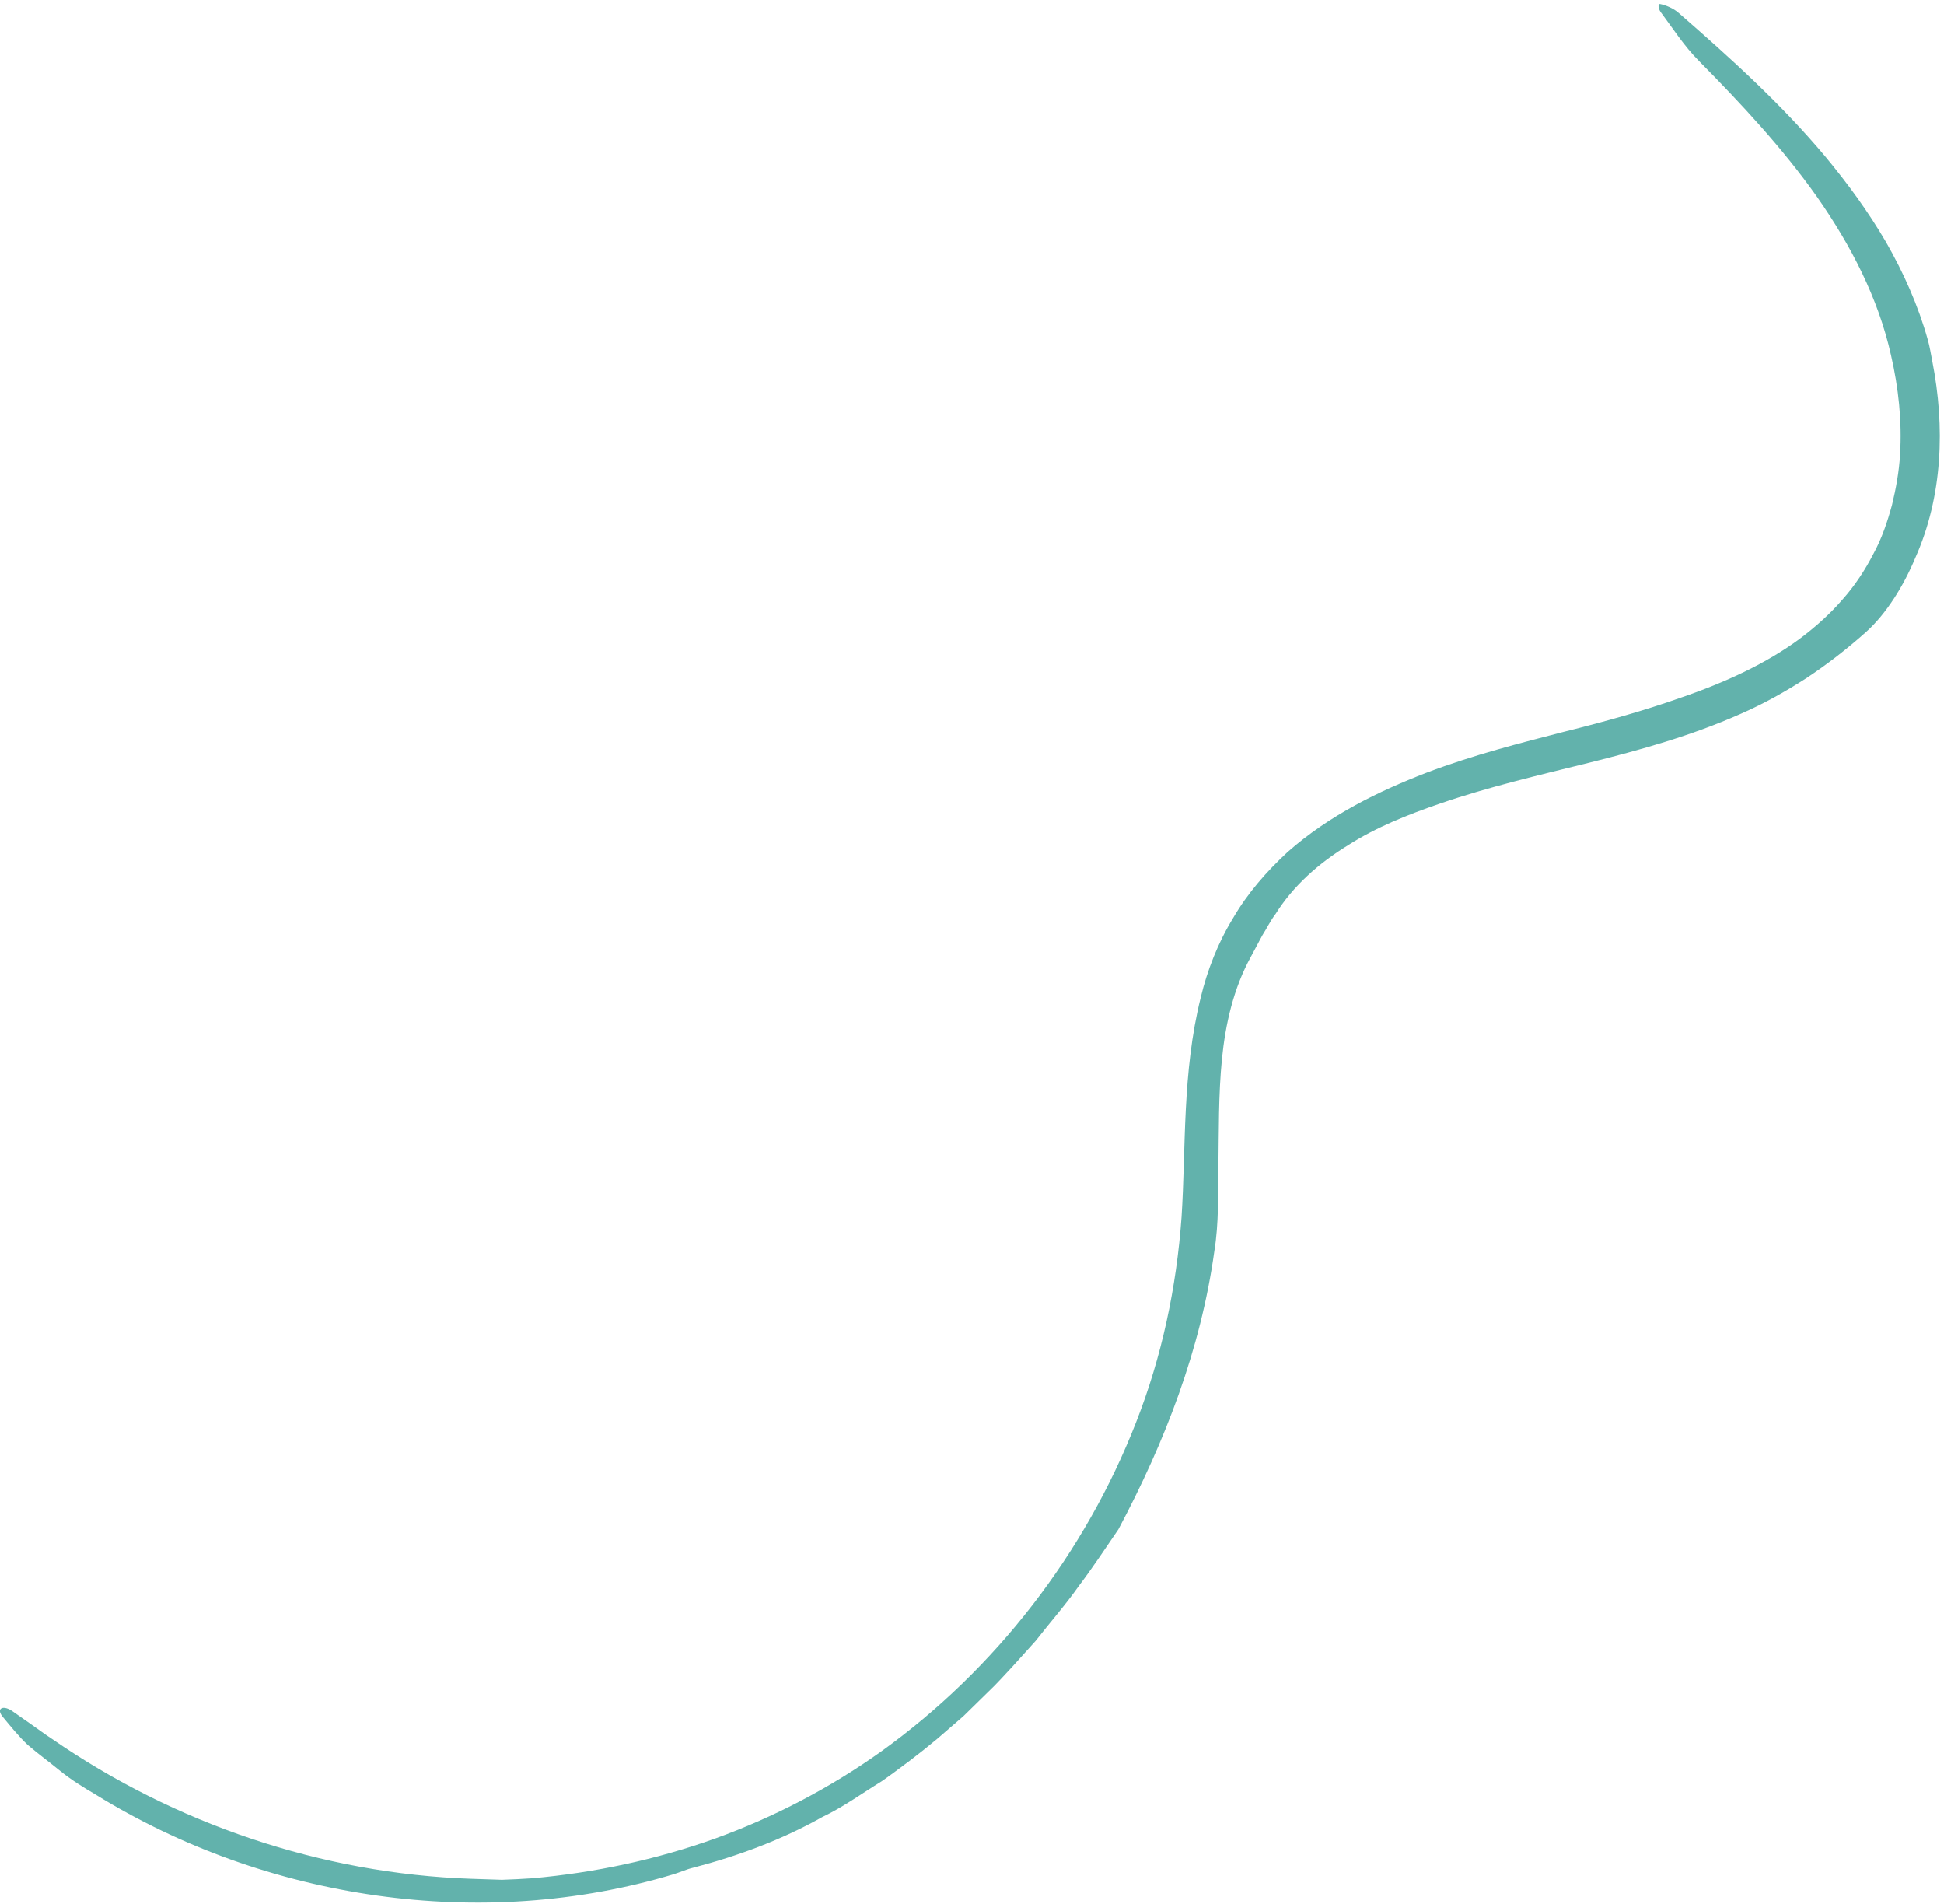 <svg version="1.2" xmlns="http://www.w3.org/2000/svg" viewBox="0 0 385 377" width="385" height="377"><style>.a{fill:#62b2ac}</style><path class="a" d="m332.7 138.2c-6.8 2.4-14.5 4.6-23 6.7-8.5 2.2-17.7 4.5-27.2 8.1-9.3 3.6-19.1 8.3-27.5 15.7-4.1 3.8-7.9 8.1-10.8 13.1-3 4.9-5.1 10.3-6.4 15.7-3.7 14.9-2.9 29.6-3.8 43.5-1 13.9-3.9 27.6-9 40.6-10.1 25.9-27.8 48.9-50.5 65.2-10.1 7.2-21.2 13-32.8 17.2-11.7 4.2-23.9 6.8-36.3 7.9q-3 0.2-6 0.3-3.1-0.1-6.1-0.2c-29.6-1-58.7-10.9-83-27.7-1.4-0.9-2.7-1.9-4-2.8q-2-1.4-4-2.8c-1.9-1.2-3.1-0.3-1.7 1.3 1.5 1.8 3 3.7 4.9 5.5 2.1 1.8 4.3 3.4 6.5 5.2 2.1 1.7 4.5 3.2 6.9 4.6 33.8 20.9 76.6 27.2 114.5 15.8 1.3-0.4 2.6-1 3.9-1.3 8.8-2.3 17.5-5.5 25.5-10 4.2-2 7.9-4.7 11.8-7.1 1.9-1.3 3.7-2.7 5.6-4.1l2.7-2.1 2.7-2.2c1.7-1.5 3.5-3 5.2-4.5l4.9-4.8c1.7-1.6 3.2-3.3 4.8-5 1.5-1.7 3.1-3.4 4.6-5.1 2.8-3.6 5.9-7.1 8.5-10.8 2.8-3.7 5.3-7.5 7.9-11.3 9.2-17.3 16.3-35.6 19-55.1 0.9-5.5 0.7-11.1 0.8-16.6 0.1-7.2 0-14.3 0.7-21.4 0.7-7 2.3-14 5.7-20.2 0.7-1.3 1.5-2.8 2.3-4.3 0.9-1.4 1.6-2.9 2.6-4.2 3.5-5.6 8.6-10.1 14.3-13.6 5.6-3.6 11.9-6.1 18.3-8.3 9.6-3.3 19.5-5.6 29.6-8.1 10-2.5 20.1-5.3 29.8-9.6 4.6-2 8.9-4.4 13.1-7.1q6.2-4.1 11.9-9.2c4-3.6 7.4-9.1 9.7-14.6 5.5-12.3 5.9-26.1 3.4-38.9-0.3-1.5-0.5-2.9-0.9-4.3-1.9-6.8-4.8-13.3-8.3-19.4-3.5-6-7.6-11.6-12-16.9-8.8-10.5-18.9-19.6-29-28.4-1.1-1-2.7-1.6-3.7-1.8-0.5-0.1-0.4 0.9 0.1 1.6 2.4 3.2 4.6 6.7 7.6 9.7 8.4 8.5 16.5 17.2 23.3 26.8 6.8 9.7 12.2 20.2 14.7 31.4 1.5 6.5 2.2 13.1 1.8 19.7-0.2 3.4-0.8 6.7-1.6 10-0.9 3.3-2 6.6-3.7 9.7-1.6 3.1-3.6 6.2-6.1 9-2.4 2.8-5.3 5.4-8.5 7.8-6.5 4.8-14.6 8.6-23.7 11.7z"/></svg>